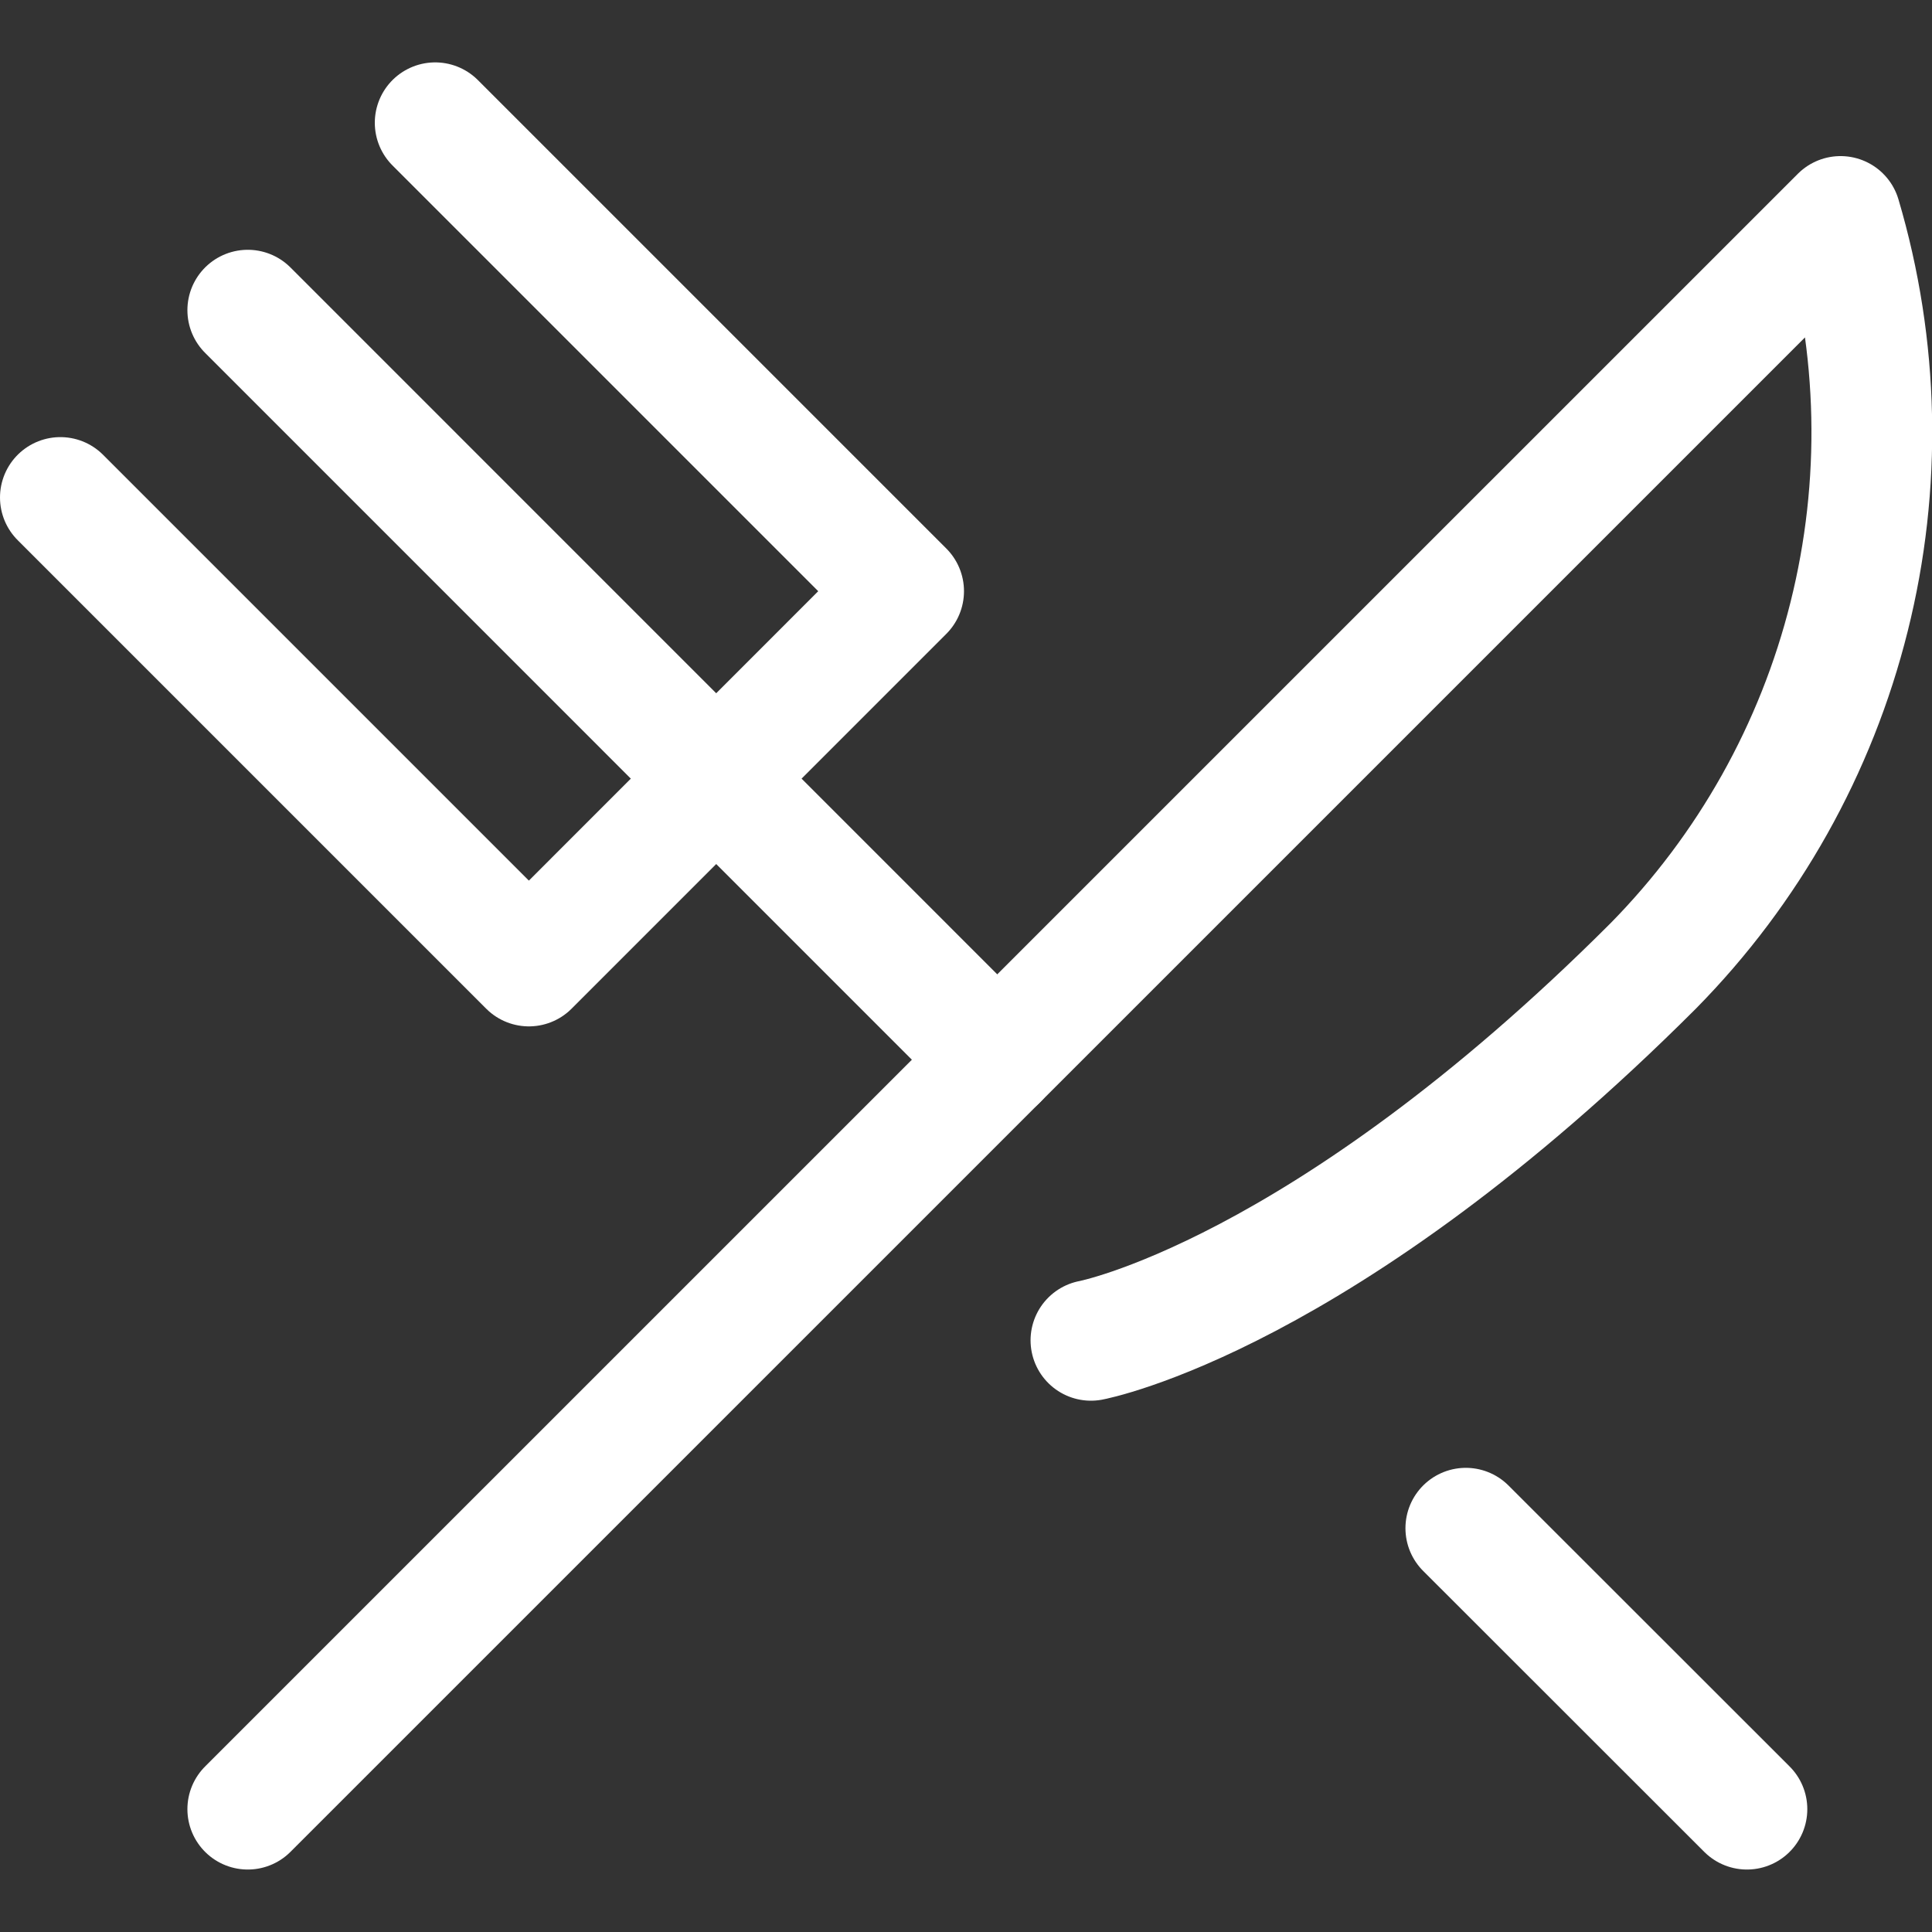 <svg width="24" height="24" viewBox="0 0 24 24" fill="none" xmlns="http://www.w3.org/2000/svg">
<rect x="0" y="0" width="24" height="24" fill="#333333" stroke="none"/>
<g clip-path="url(#clip0)">
<path d="M18.209 18.984L21.701 22.474" stroke="white" stroke-width="1.5" stroke-linecap="round" stroke-linejoin="round"/>
<path d="M3.078 3.853L12.388 13.164" stroke="white" stroke-width="1.5" stroke-linecap="round" stroke-linejoin="round"/>
<path d="M5.406 1.525L11.225 7.344L6.57 12L0.75 6.18" stroke="white" stroke-width="1.5" stroke-linecap="round" stroke-linejoin="round"/>
<path d="M3.078 22.474L22.864 2.689C23.343 4.308 23.38 6.025 22.97 7.662C22.561 9.3 21.721 10.797 20.536 12C16.42 16.114 13.552 16.65 13.552 16.65" stroke="white" stroke-width="1.5" stroke-linecap="round" stroke-linejoin="round"/>
</g>
<defs>
<clipPath id="clip0">
<rect width="24" height="24" fill="white"/>
</clipPath>
</defs>
</svg>
